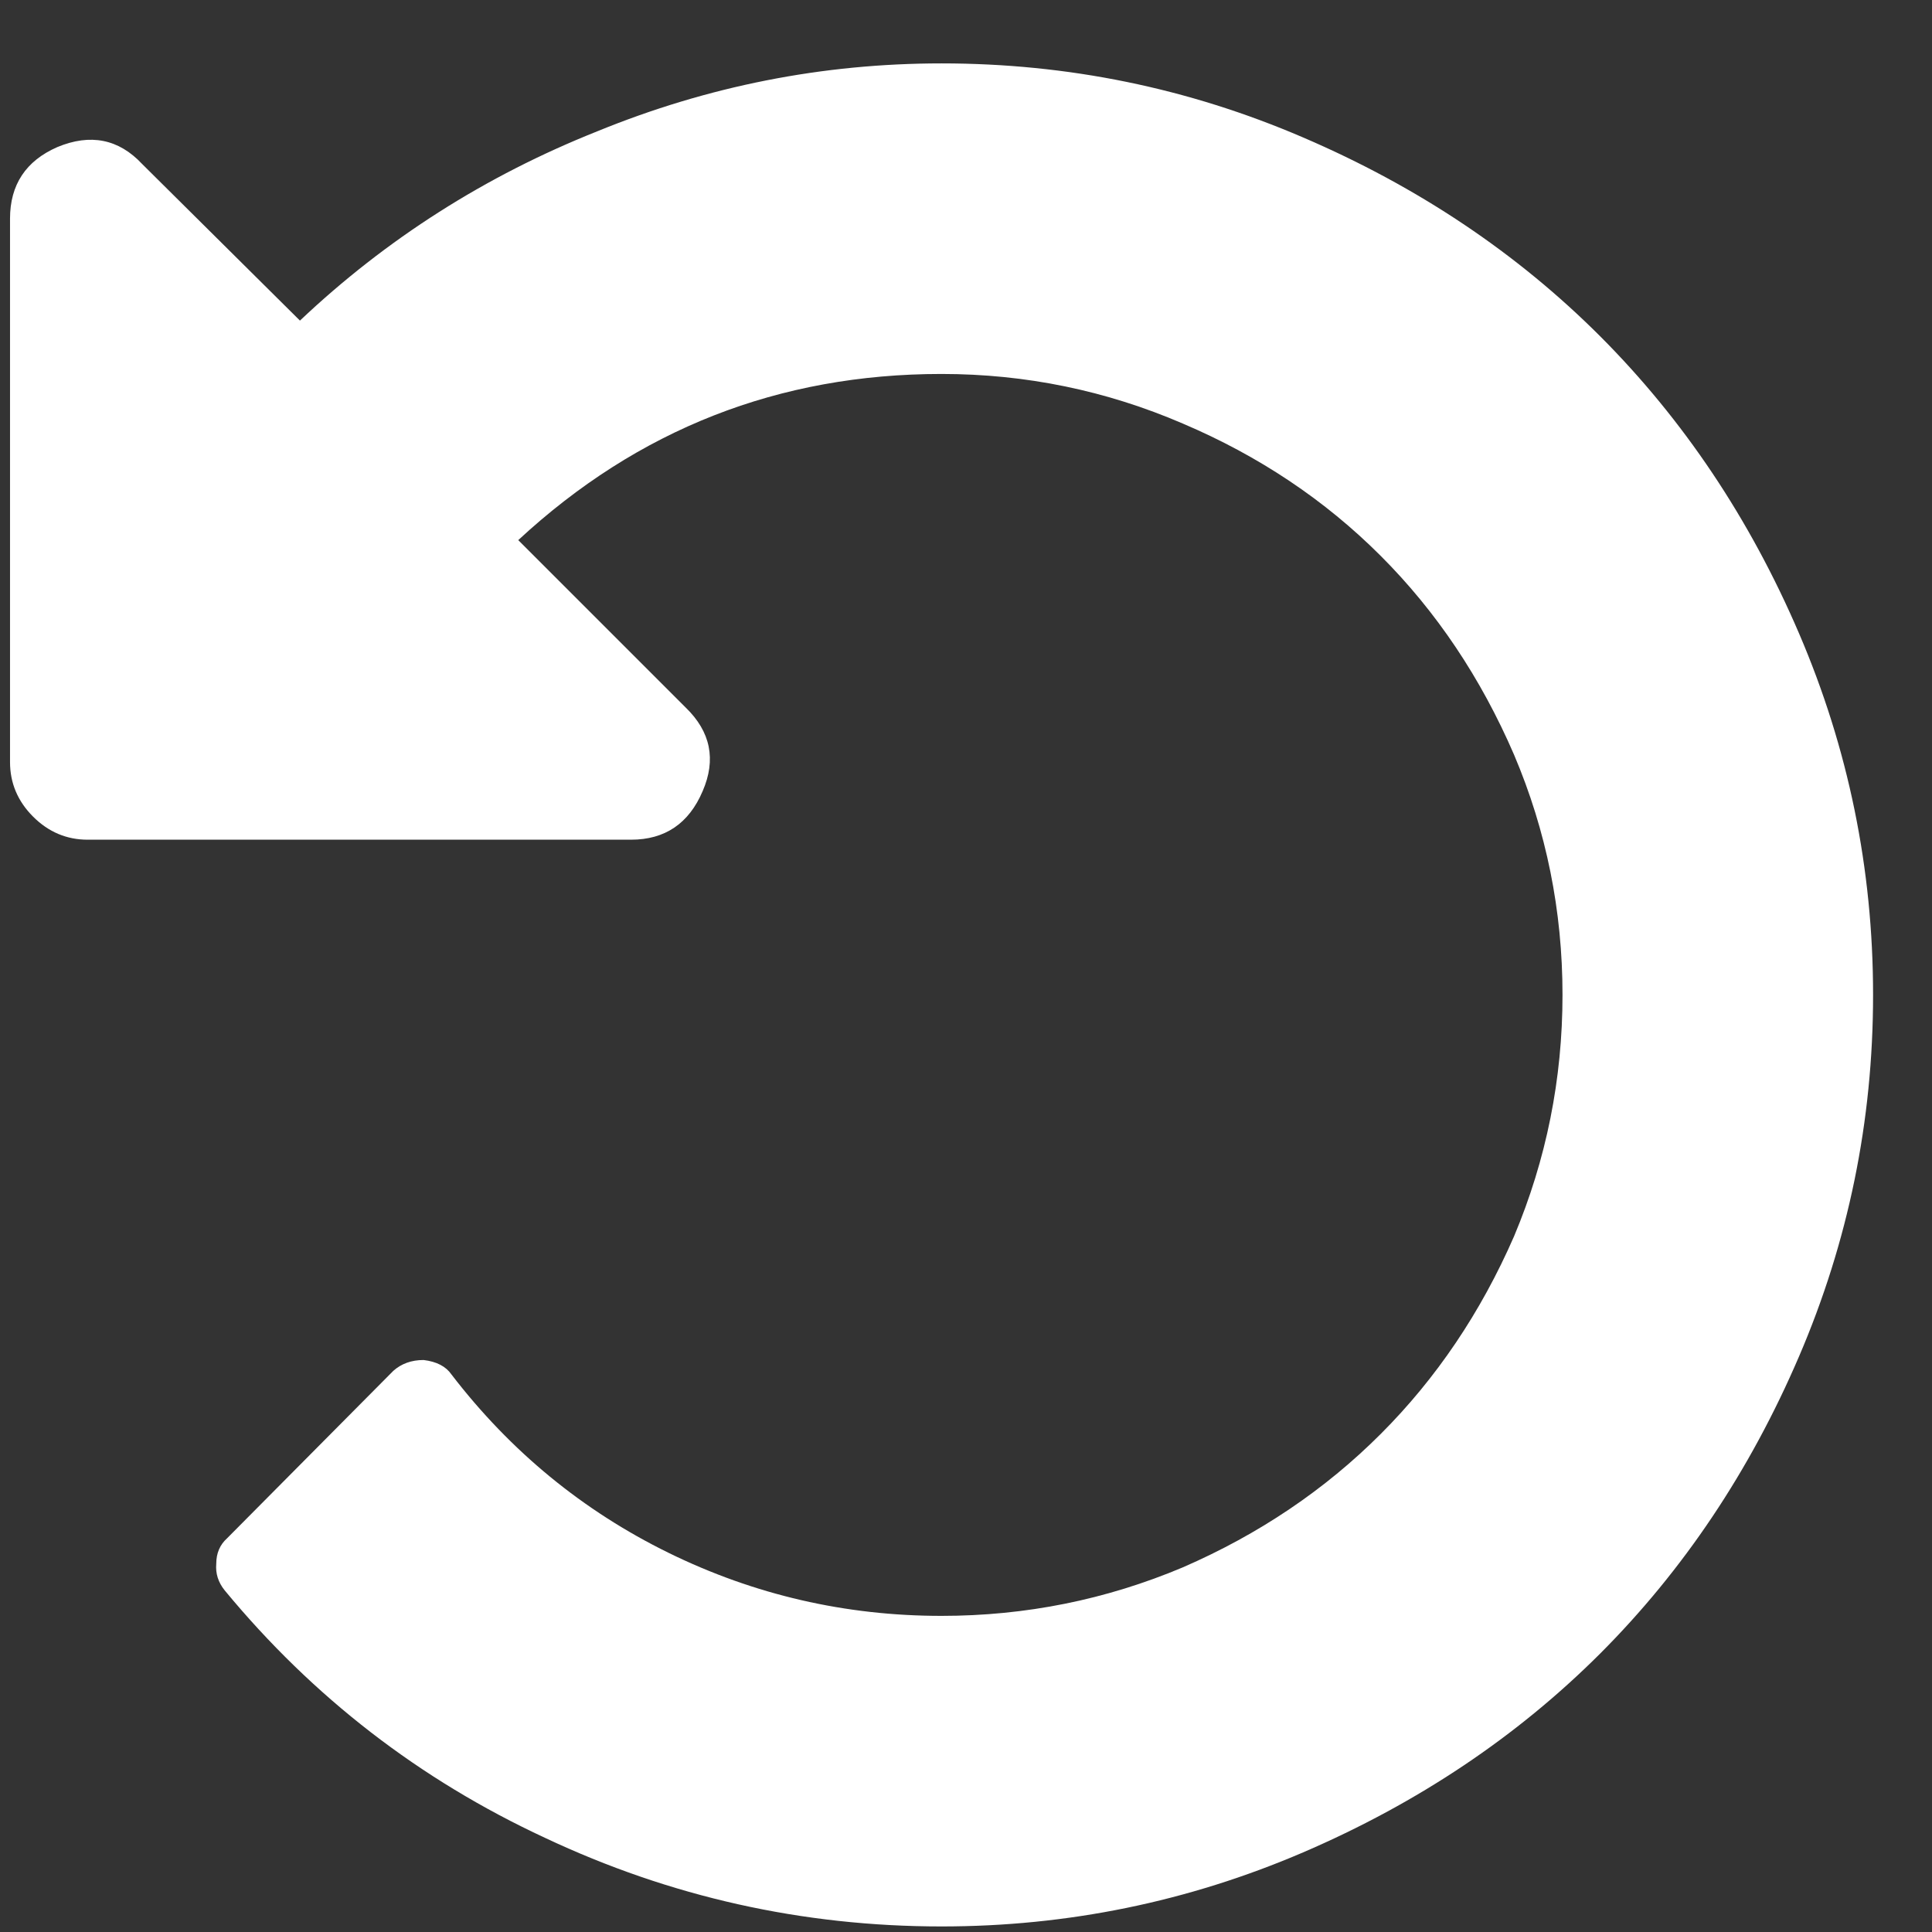 <svg width="16" height="16" viewBox="0 0 16 16" fill="none" xmlns="http://www.w3.org/2000/svg">
<rect x="0" y="0" width="16" height="16" fill="#333333" stroke="none"/>
<path d="M0.083 1.811V6.311C0.083 6.485 0.147 6.636 0.274 6.763C0.401 6.89 0.552 6.954 0.726 6.954H5.226C5.507 6.954 5.705 6.82 5.819 6.552C5.932 6.291 5.886 6.06 5.678 5.859L4.292 4.473C5.283 3.555 6.451 3.097 7.797 3.097C8.494 3.097 9.16 3.234 9.796 3.508C10.426 3.776 10.972 4.141 11.434 4.603C11.896 5.065 12.264 5.614 12.539 6.251C12.806 6.88 12.94 7.543 12.94 8.239C12.94 8.936 12.806 9.602 12.539 10.238C12.264 10.868 11.896 11.414 11.434 11.876C10.972 12.338 10.426 12.706 9.796 12.98C9.16 13.248 8.494 13.382 7.797 13.382C7.001 13.382 6.247 13.208 5.537 12.86C4.828 12.512 4.228 12.02 3.739 11.383C3.693 11.316 3.616 11.276 3.508 11.263C3.408 11.263 3.324 11.293 3.257 11.353L1.881 12.739C1.821 12.793 1.791 12.863 1.791 12.95C1.784 13.031 1.807 13.104 1.861 13.171C2.591 14.055 3.475 14.738 4.513 15.22C5.551 15.709 6.646 15.954 7.797 15.954C8.842 15.954 9.84 15.749 10.791 15.341C11.742 14.932 12.562 14.383 13.252 13.694C13.941 13.004 14.491 12.184 14.899 11.233C15.307 10.282 15.512 9.284 15.512 8.239C15.512 7.195 15.307 6.197 14.899 5.246C14.491 4.295 13.941 3.475 13.252 2.785C12.562 2.095 11.742 1.546 10.791 1.138C9.84 0.729 8.842 0.525 7.797 0.525C6.813 0.525 5.862 0.713 4.945 1.088C4.021 1.456 3.2 1.978 2.484 2.655L1.178 1.359C0.984 1.151 0.749 1.104 0.475 1.218C0.214 1.332 0.083 1.53 0.083 1.811Z" fill="white"/>
</svg>
